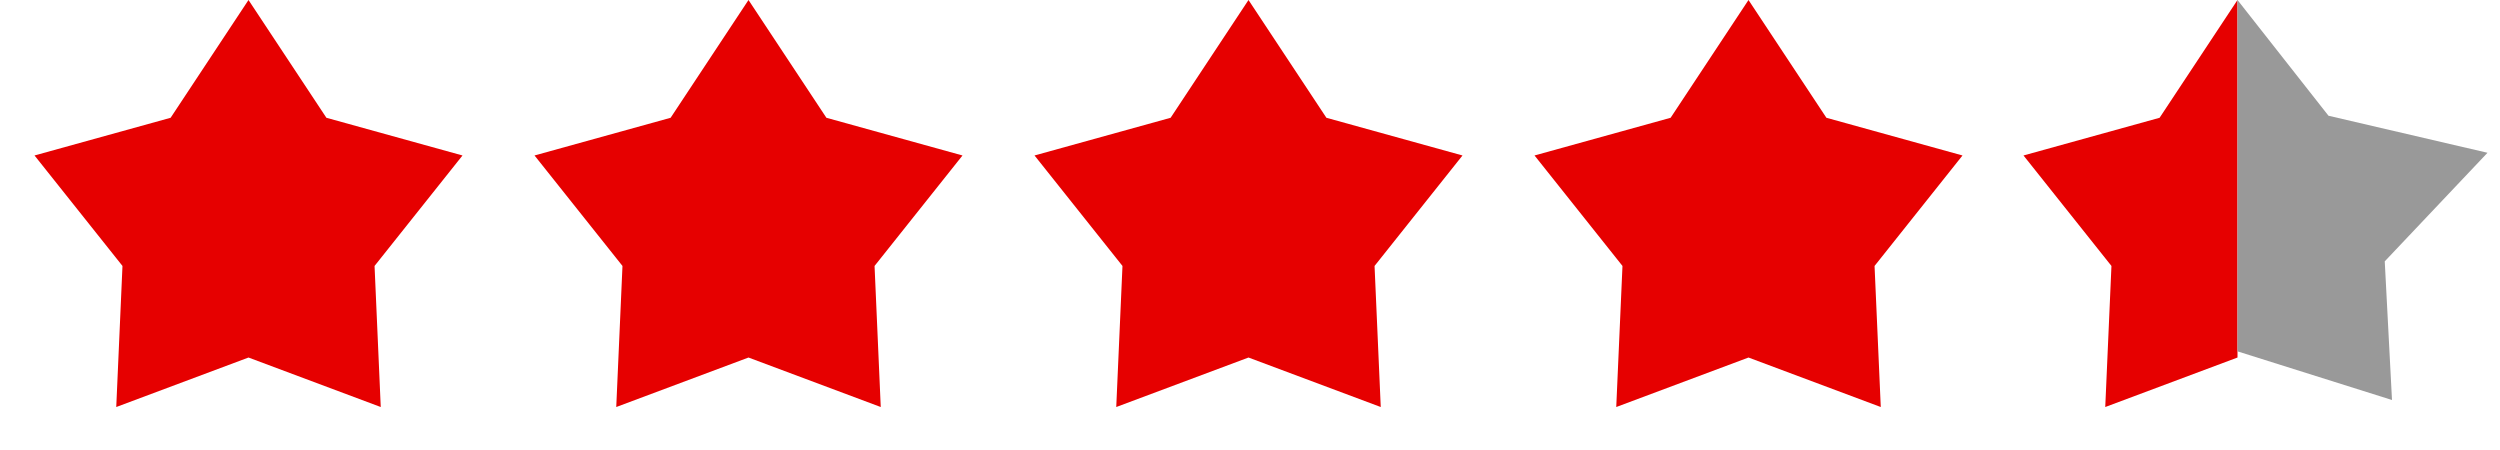 <svg width="100" height="18" viewBox="0 0 100 18" fill="none" xmlns="http://www.w3.org/2000/svg">
<path d="M9.94 0L13.056 4.711L18.5 6.219L14.982 10.638L15.23 16.281L9.94 14.301L4.65 16.281L4.899 10.638L1.381 6.219L6.825 4.711L9.94 0Z" fill="#E60000"/>
<path d="M29.94 0L33.056 4.711L38.5 6.219L34.982 10.638L35.23 16.281L29.94 14.301L24.65 16.281L24.899 10.638L21.381 6.219L26.825 4.711L29.94 0Z" fill="#E60000"/>
<path d="M49.94 0L53.056 4.711L58.5 6.219L54.982 10.638L55.23 16.281L49.94 14.301L44.65 16.281L44.899 10.638L41.381 6.219L46.825 4.711L49.94 0Z" fill="#E60000"/>
<path d="M69.94 0L73.056 4.711L78.5 6.219L74.982 10.638L75.231 16.281L69.94 14.301L64.65 16.281L64.899 10.638L61.381 6.219L66.825 4.711L69.94 0Z" fill="#E60000"/>
<path d="M84.21 16.281L89.5 14.301V0L86.384 4.711L80.94 6.219L84.458 10.638L84.21 16.281Z" fill="#E60000"/>
<path d="M93.14 4.63L89.5 0V14.054L95.68 16L95.39 10.454L99.5 6.111L93.14 4.63Z" fill="#999999"/>
</svg>
